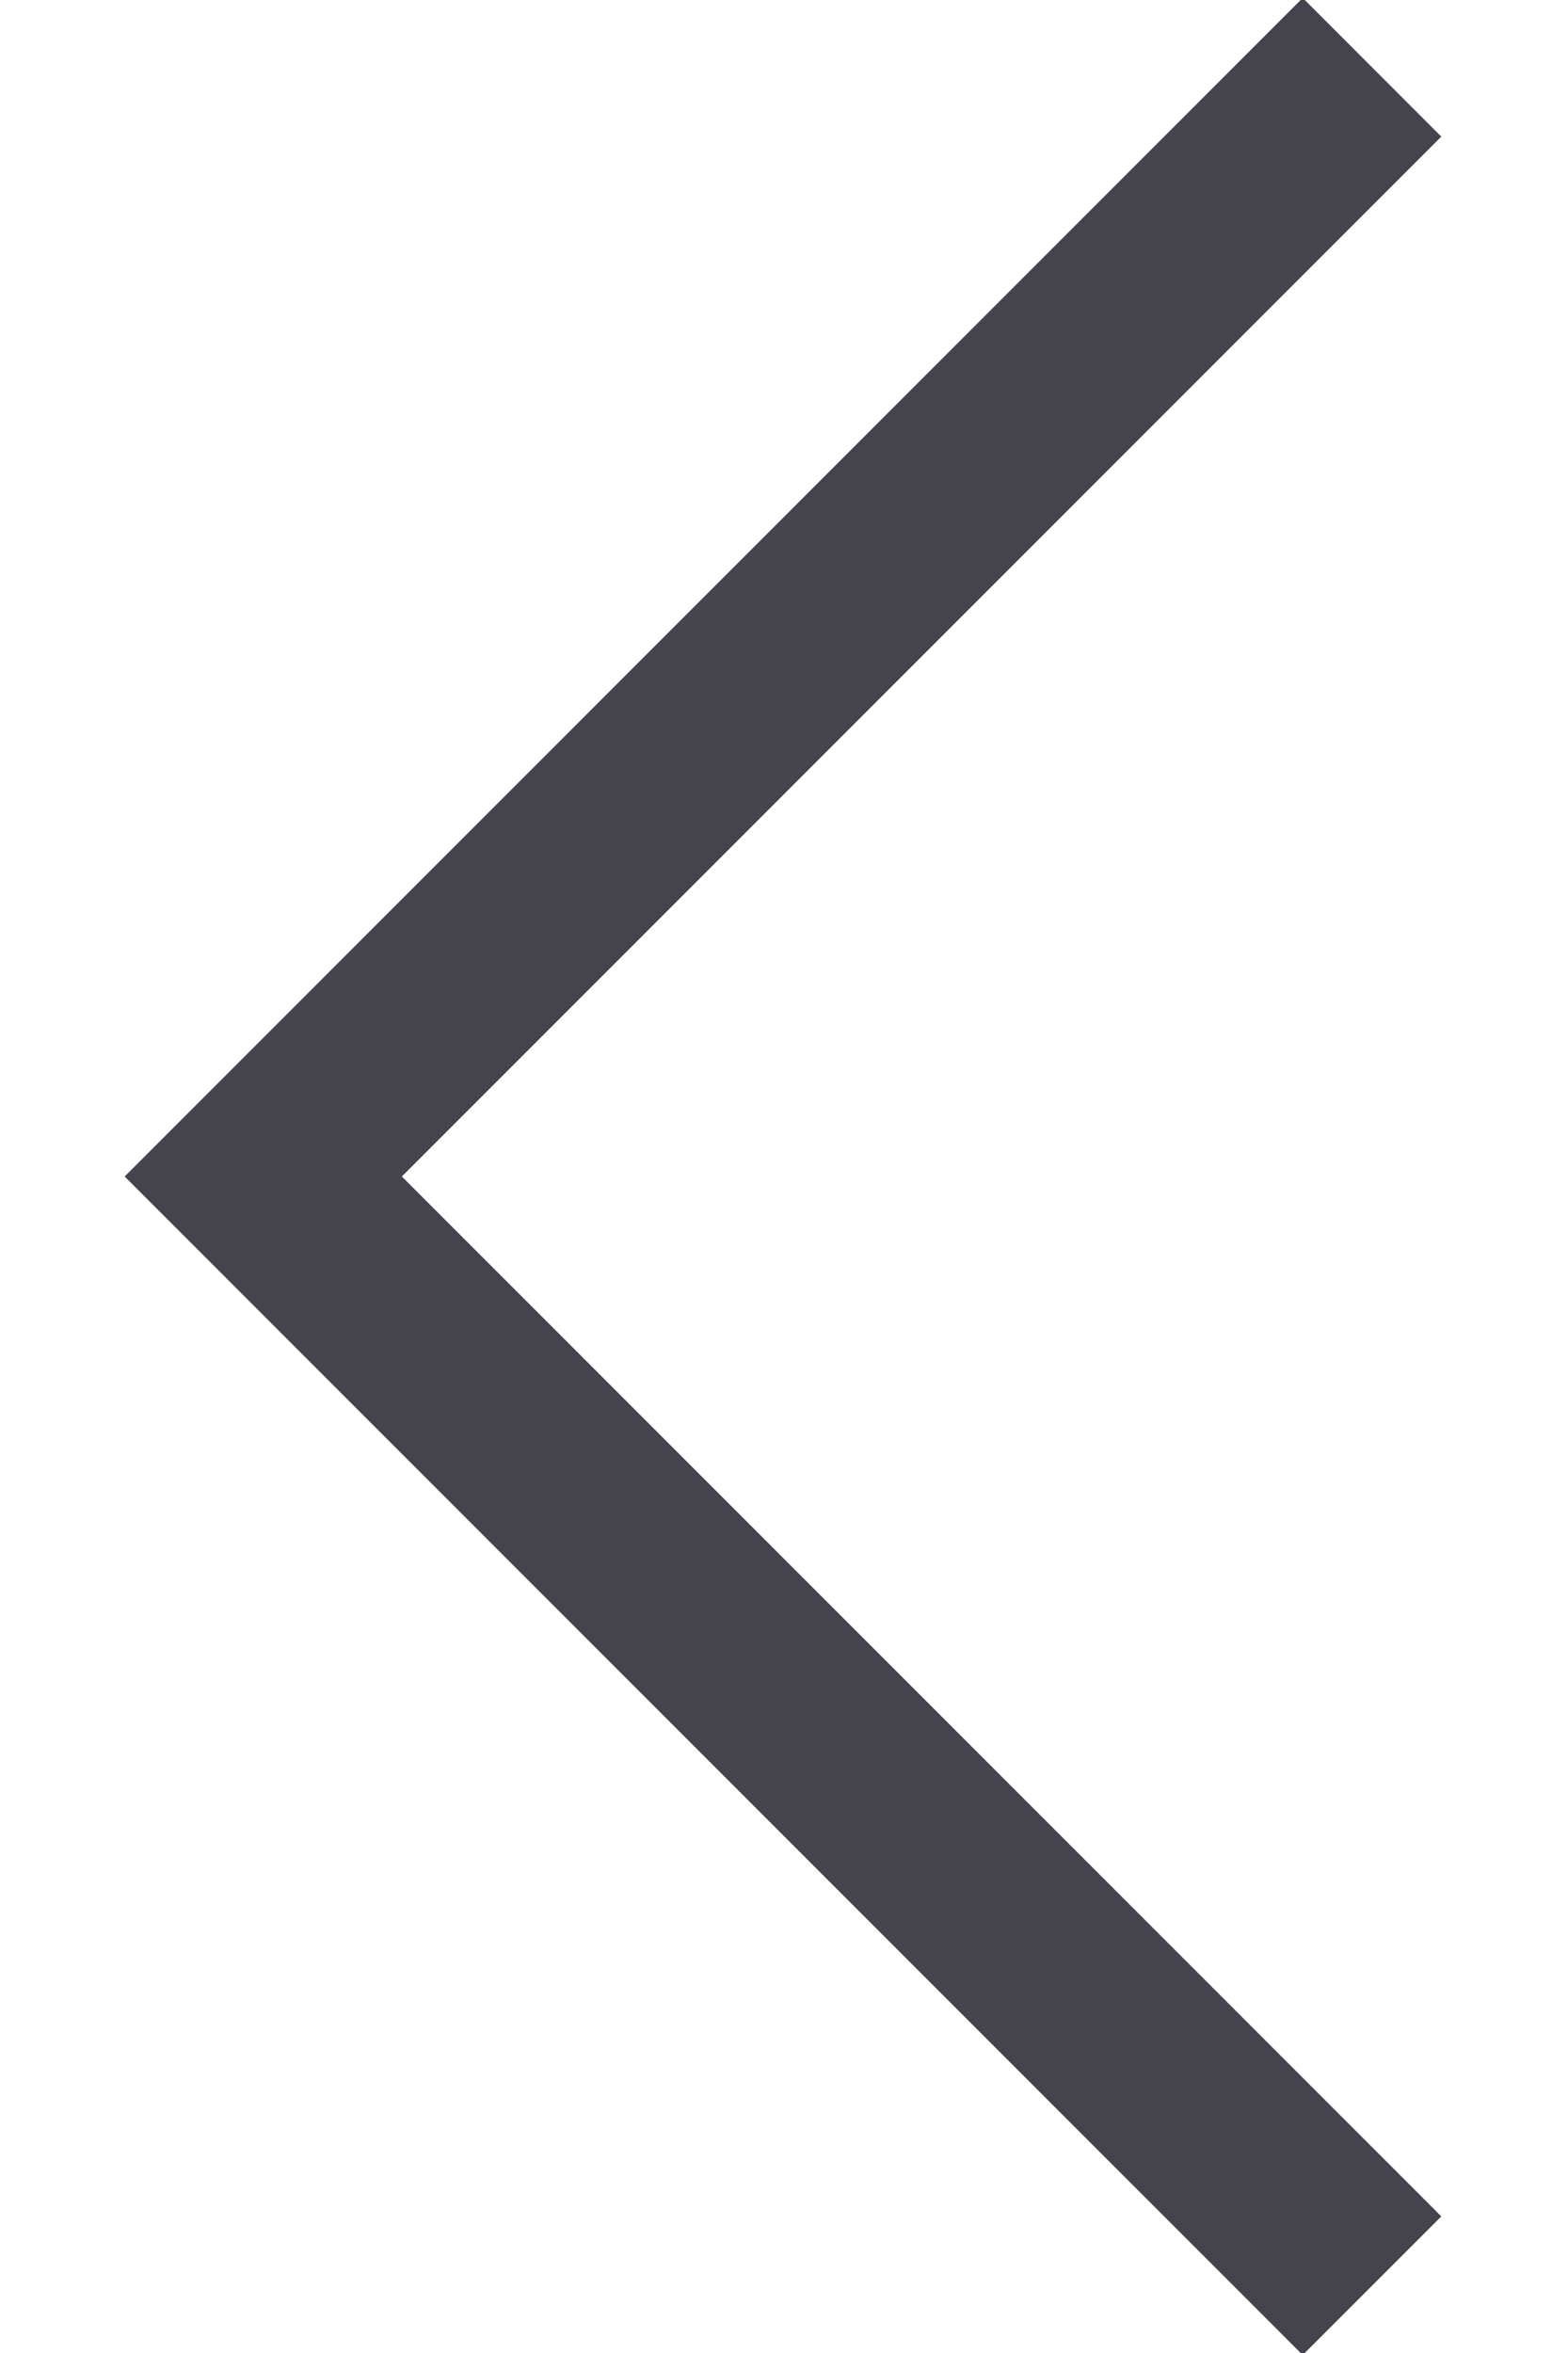 <?xml version="1.0" encoding="UTF-8"?>
<svg width="8px" height="12px" viewBox="0 0 8 12" version="1.1" xmlns="http://www.w3.org/2000/svg" xmlns:xlink="http://www.w3.org/1999/xlink">
    <title>icon_pages_popup_pre_disable</title>
    <g id="Symbols" stroke="none" stroke-width="1" fill="none" fill-rule="evenodd">
        <g id="popup/pagination-rwd-copy" transform="translate(-79, -9)" stroke="#45434B">
            <g id="Group-4" transform="translate(69, 0)">
                <polyline id="icon_pages_popup_pre_disable" transform="translate(17, 15) rotate(45) translate(-17, -15) " points="21 19 13 19 13 11"></polyline>
            </g>
        </g>
    </g>
</svg>